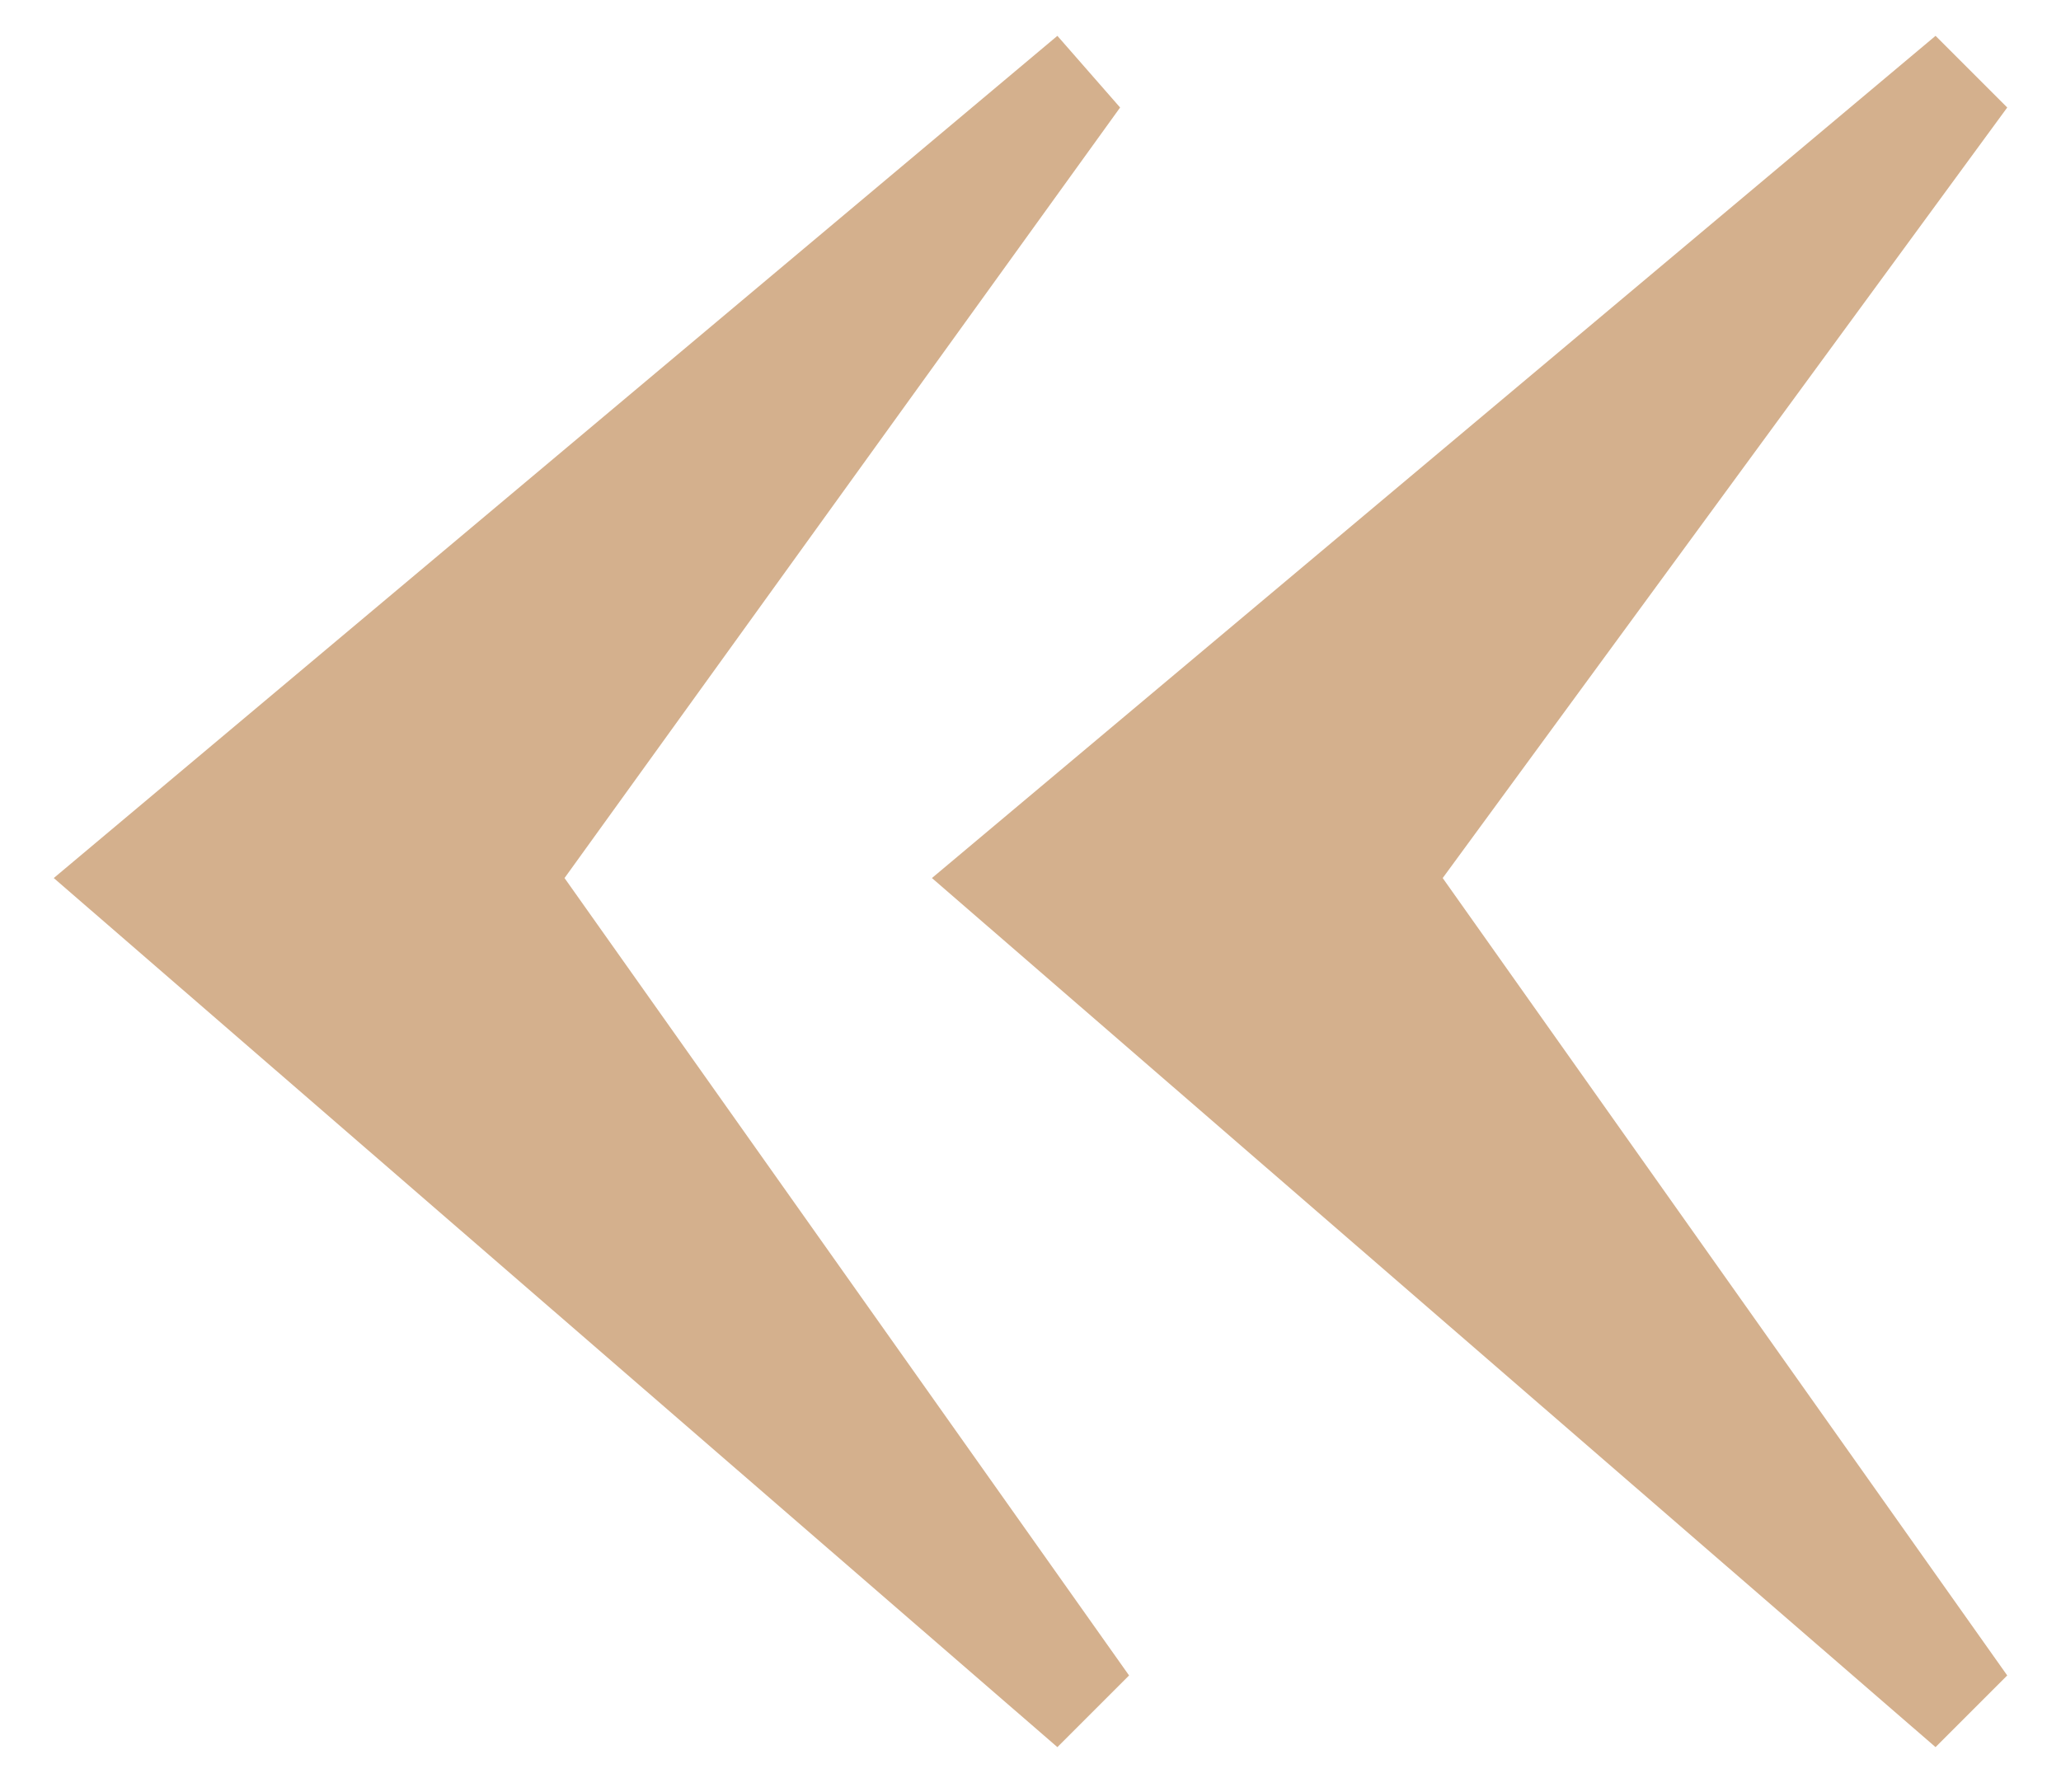 <?xml version="1.0" encoding="utf-8"?>
<!-- Generator: Adobe Illustrator 27.3.1, SVG Export Plug-In . SVG Version: 6.00 Build 0)  -->
<svg version="1.1" id="Layer_1" xmlns="http://www.w3.org/2000/svg" xmlns:xlink="http://www.w3.org/1999/xlink" x="0px" y="0px"
	 viewBox="0 0 23 20" style="enable-background:new 0 0 23 20;" xml:space="preserve">
<style type="text/css">
	.st0{fill:#D4B08D;}
</style>
<path class="st0" d="M21.6,19.5L10.4,9.8l11.2-9.4l0.8,0.8l-6.3,8.6l6.3,8.9L21.6,19.5z M11.8,19.5L0.6,9.8l11.2-9.4l0.7,0.8
	L6.3,9.8l6.3,8.9L11.8,19.5z"/>
</svg>

